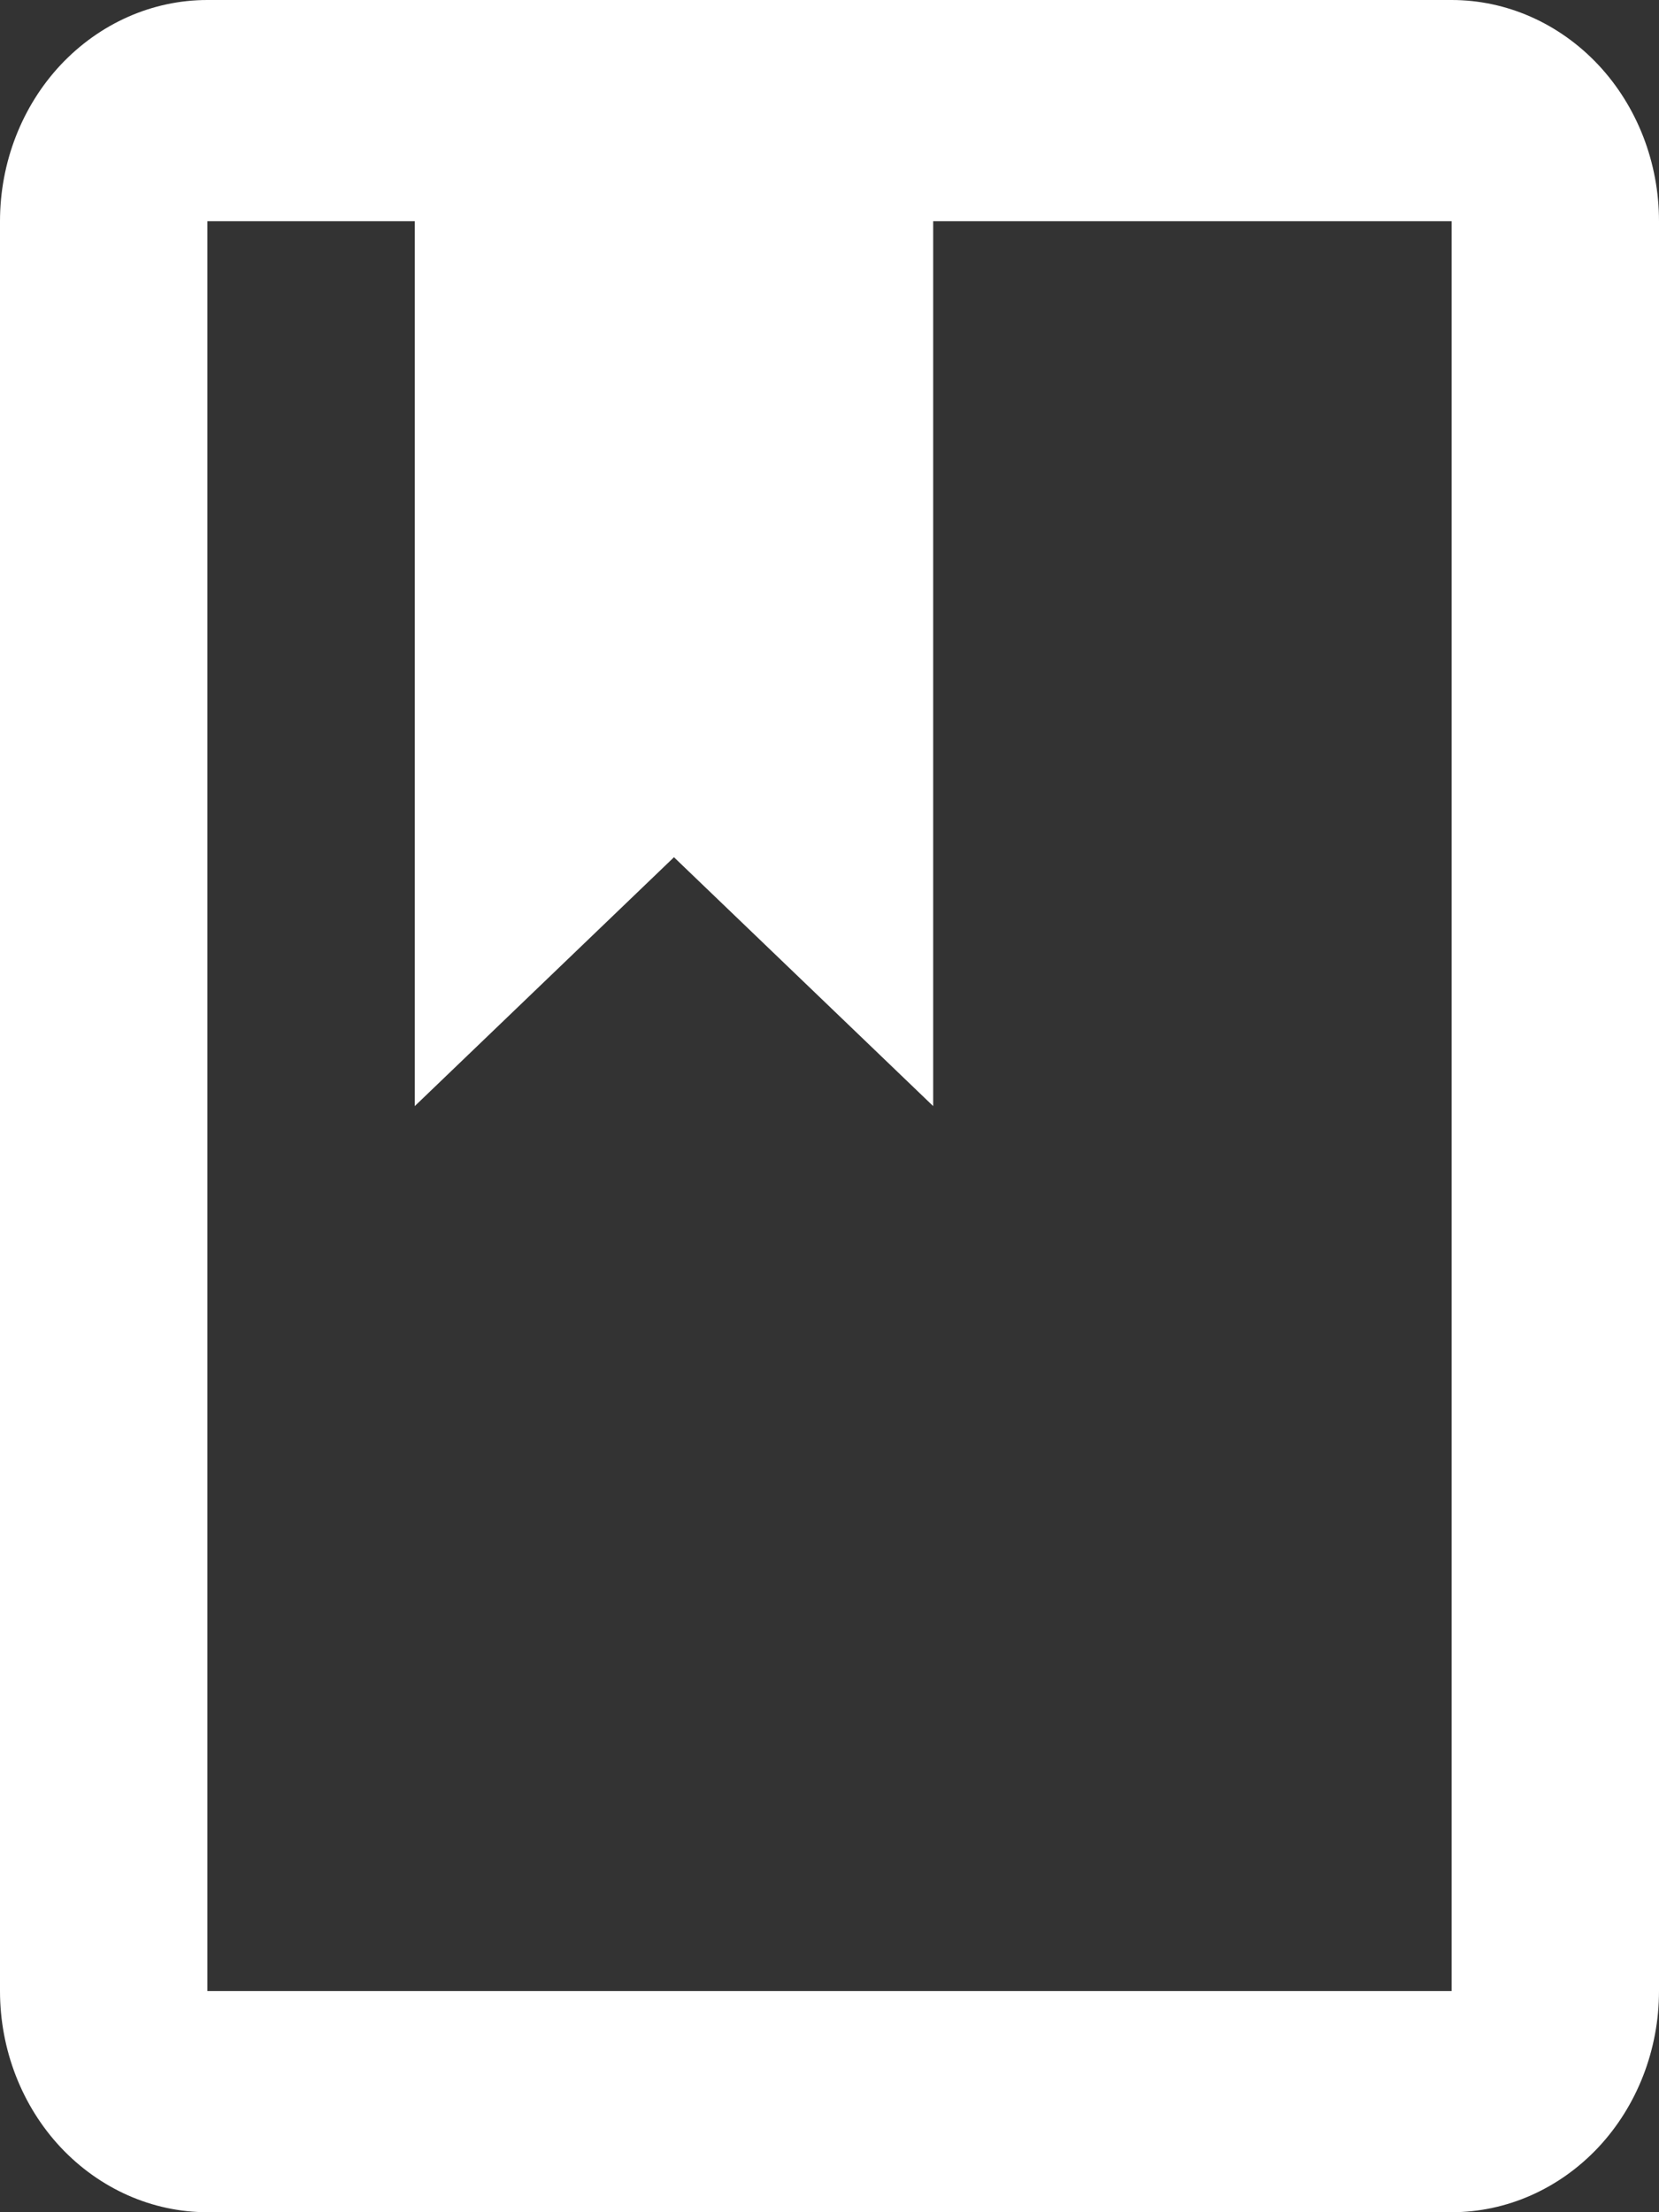 <svg width="12" height="16" viewBox="0 0 12 16" fill="none" xmlns="http://www.w3.org/2000/svg">
<rect x="0" y="0" width="12" height="16" fill="#333333" stroke="none"/>
<path d="M10.5 0C10.898 0 11.279 0.169 11.561 0.469C11.842 0.769 12 1.176 12 1.6V14.4C12 14.824 11.842 15.231 11.561 15.531C11.279 15.831 10.898 16 10.5 16H1.5C1.102 16 0.721 15.831 0.439 15.531C0.158 15.231 0 14.824 0 14.4V1.6C0 1.176 0.158 0.769 0.439 0.469C0.721 0.169 1.102 0 1.5 0H10.5ZM10.5 1.6H6.75V8L4.875 6.2L3 8V1.6H1.5V14.4H10.5V1.6Z" fill="white"/>
</svg>

